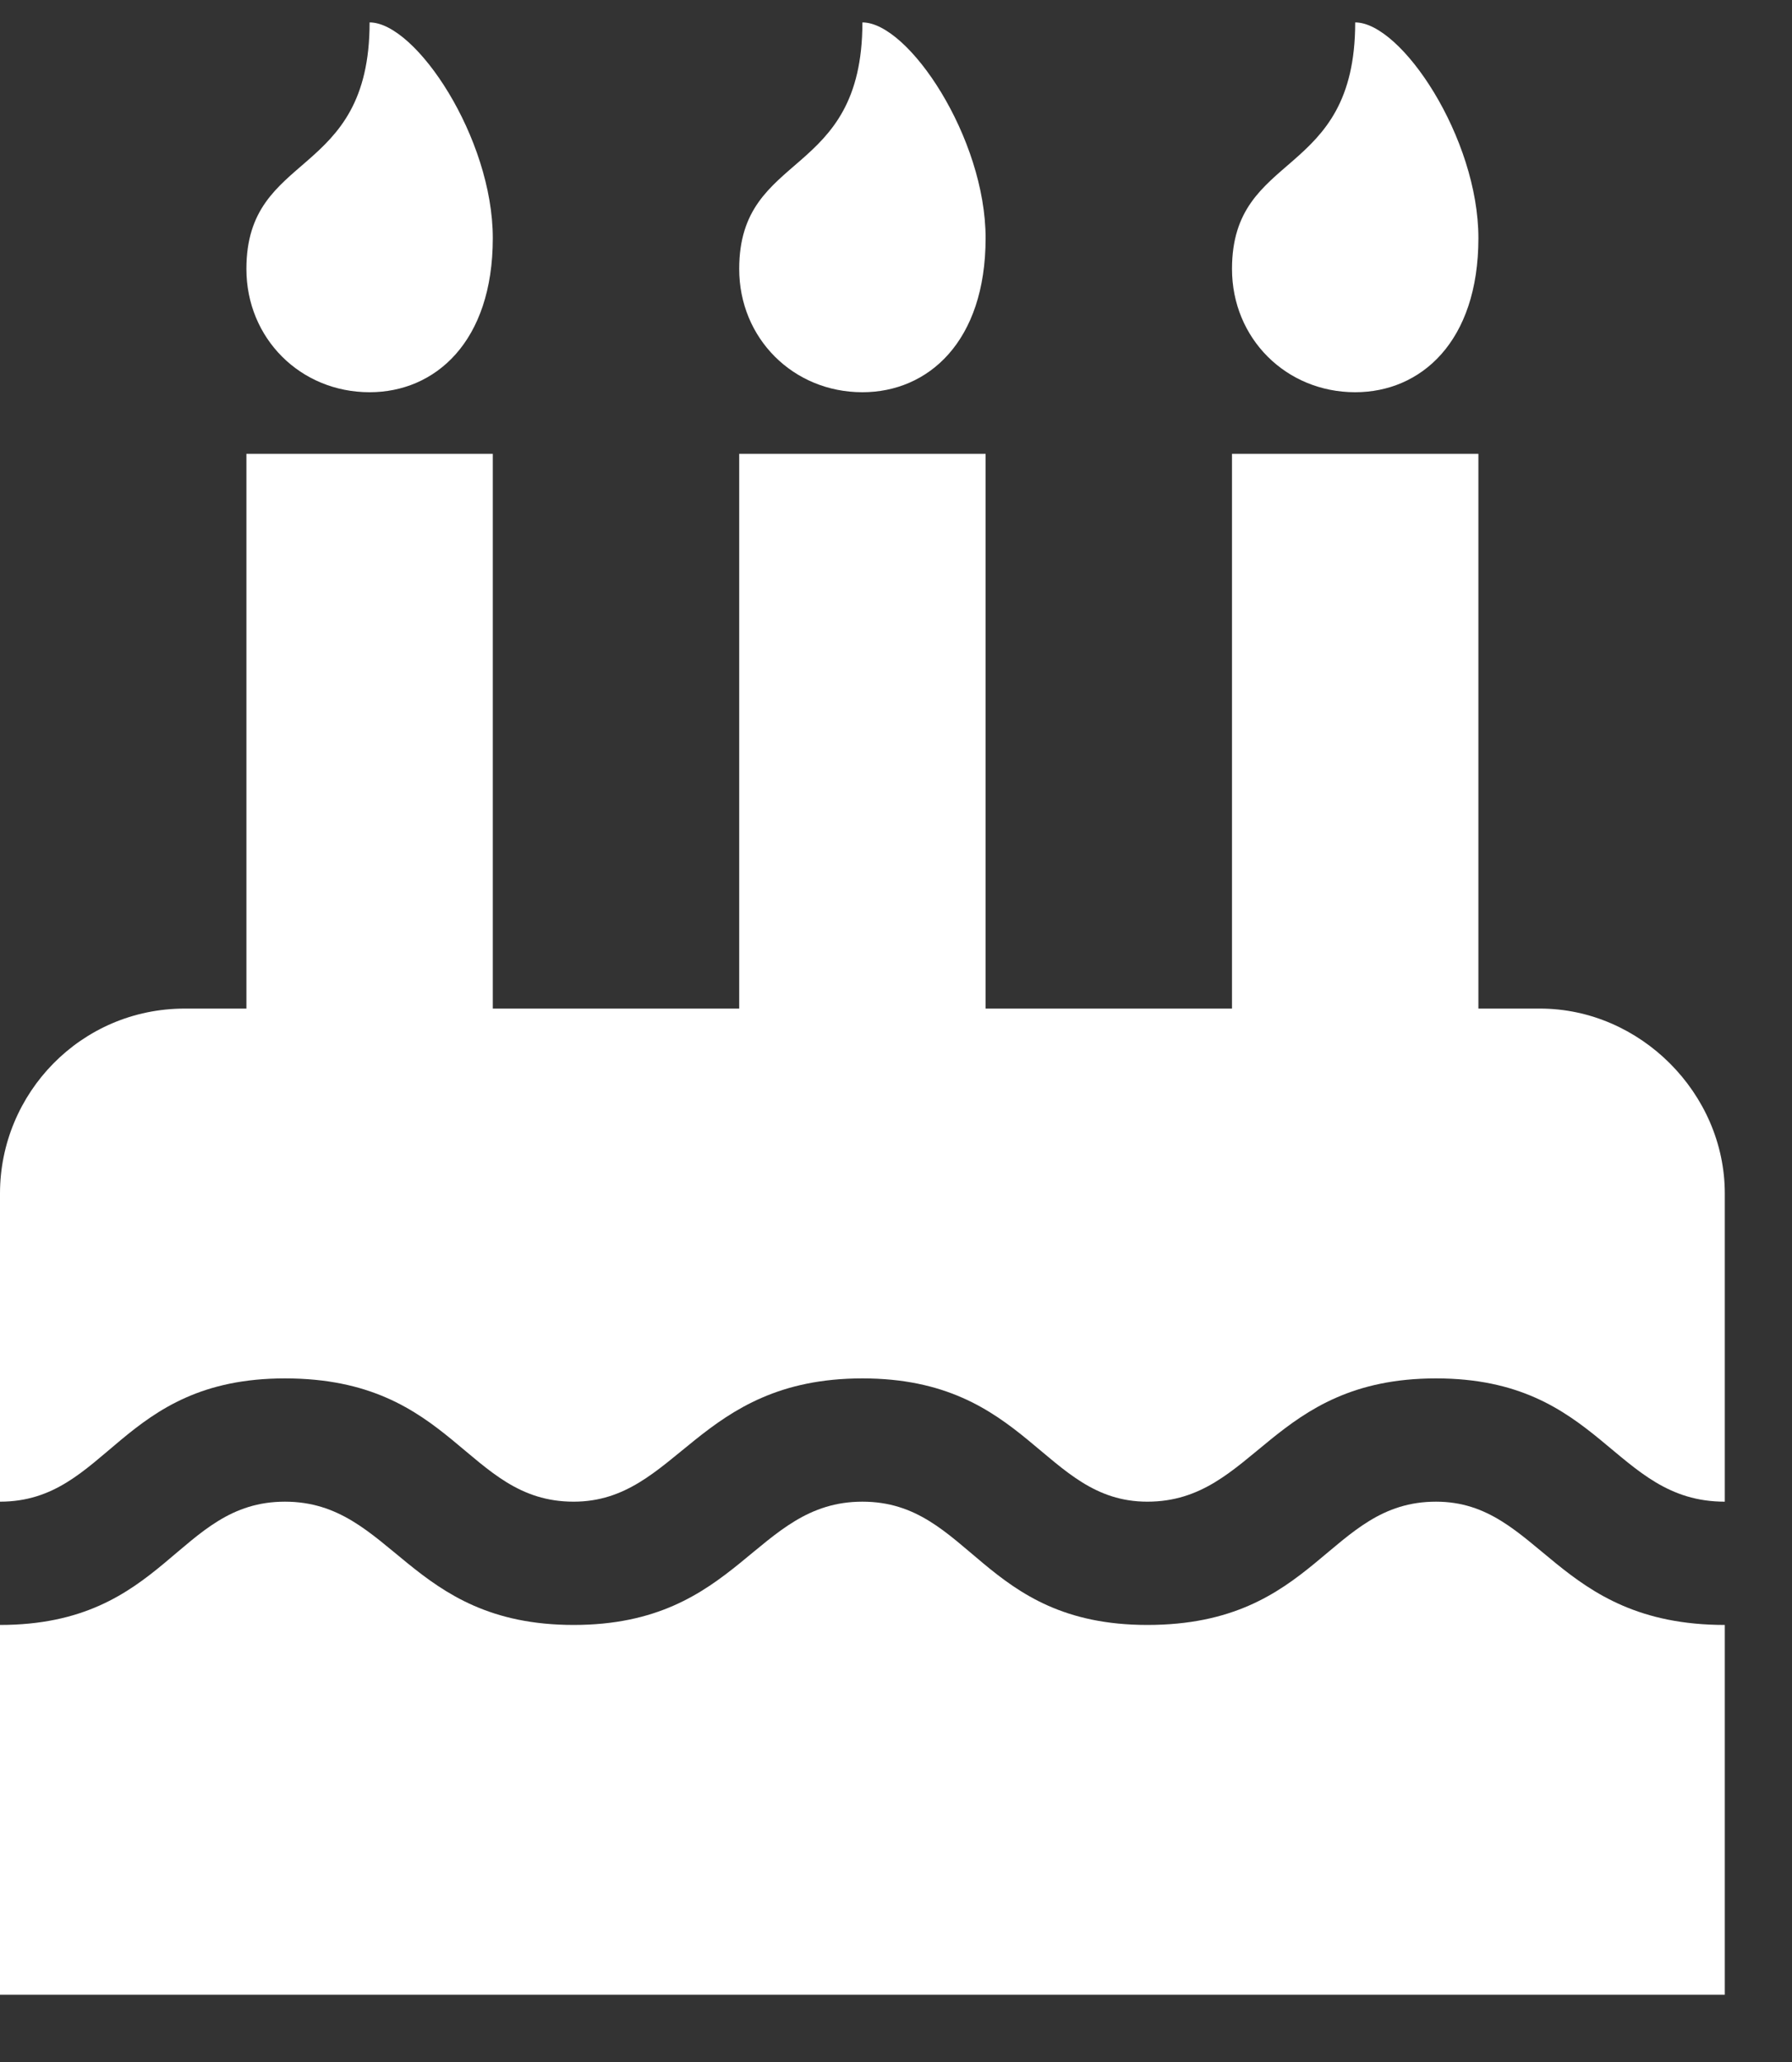 <svg width="20" height="23" viewBox="0 0 20 23" fill="none" xmlns="http://www.w3.org/2000/svg">
<rect x="0" y="0" width="20" height="23" fill="#333333" stroke="none"/>
<path d="M19.25 16.75C18.004 16.75 17.875 15.375 16.027 15.375C14.18 15.375 14.008 16.75 12.805 16.75C11.645 16.75 11.473 15.375 9.625 15.375C7.777 15.375 7.562 16.75 6.402 16.75C5.199 16.75 5.07 15.375 3.18 15.375C1.332 15.375 1.203 16.75 0 16.75V13.312C0 12.195 0.902 11.25 2.062 11.25H2.75V5.062H5.5V11.25H8.25V5.062H11V11.25H13.75V5.062H16.5V11.25H17.188C18.305 11.25 19.25 12.195 19.25 13.312V16.75ZM19.25 22.25H0V18.125C1.848 18.125 1.977 16.75 3.18 16.75C4.383 16.75 4.555 18.125 6.402 18.125C8.25 18.125 8.422 16.75 9.625 16.75C10.828 16.75 10.957 18.125 12.805 18.125C14.695 18.125 14.824 16.75 16.027 16.75C17.188 16.75 17.359 18.125 19.25 18.125V22.25ZM4.125 4.375C3.352 4.375 2.75 3.773 2.75 3C2.75 1.668 4.125 2.012 4.125 0.25C4.641 0.25 5.5 1.539 5.5 2.656C5.5 3.816 4.855 4.375 4.125 4.375ZM9.625 4.375C8.852 4.375 8.25 3.773 8.25 3C8.25 1.668 9.625 2.012 9.625 0.25C10.141 0.25 11 1.539 11 2.656C11 3.816 10.355 4.375 9.625 4.375ZM15.125 4.375C14.352 4.375 13.75 3.773 13.75 3C13.75 1.668 15.125 2.012 15.125 0.25C15.641 0.25 16.5 1.539 16.5 2.656C16.5 3.816 15.855 4.375 15.125 4.375Z" fill="white"/>
</svg>
